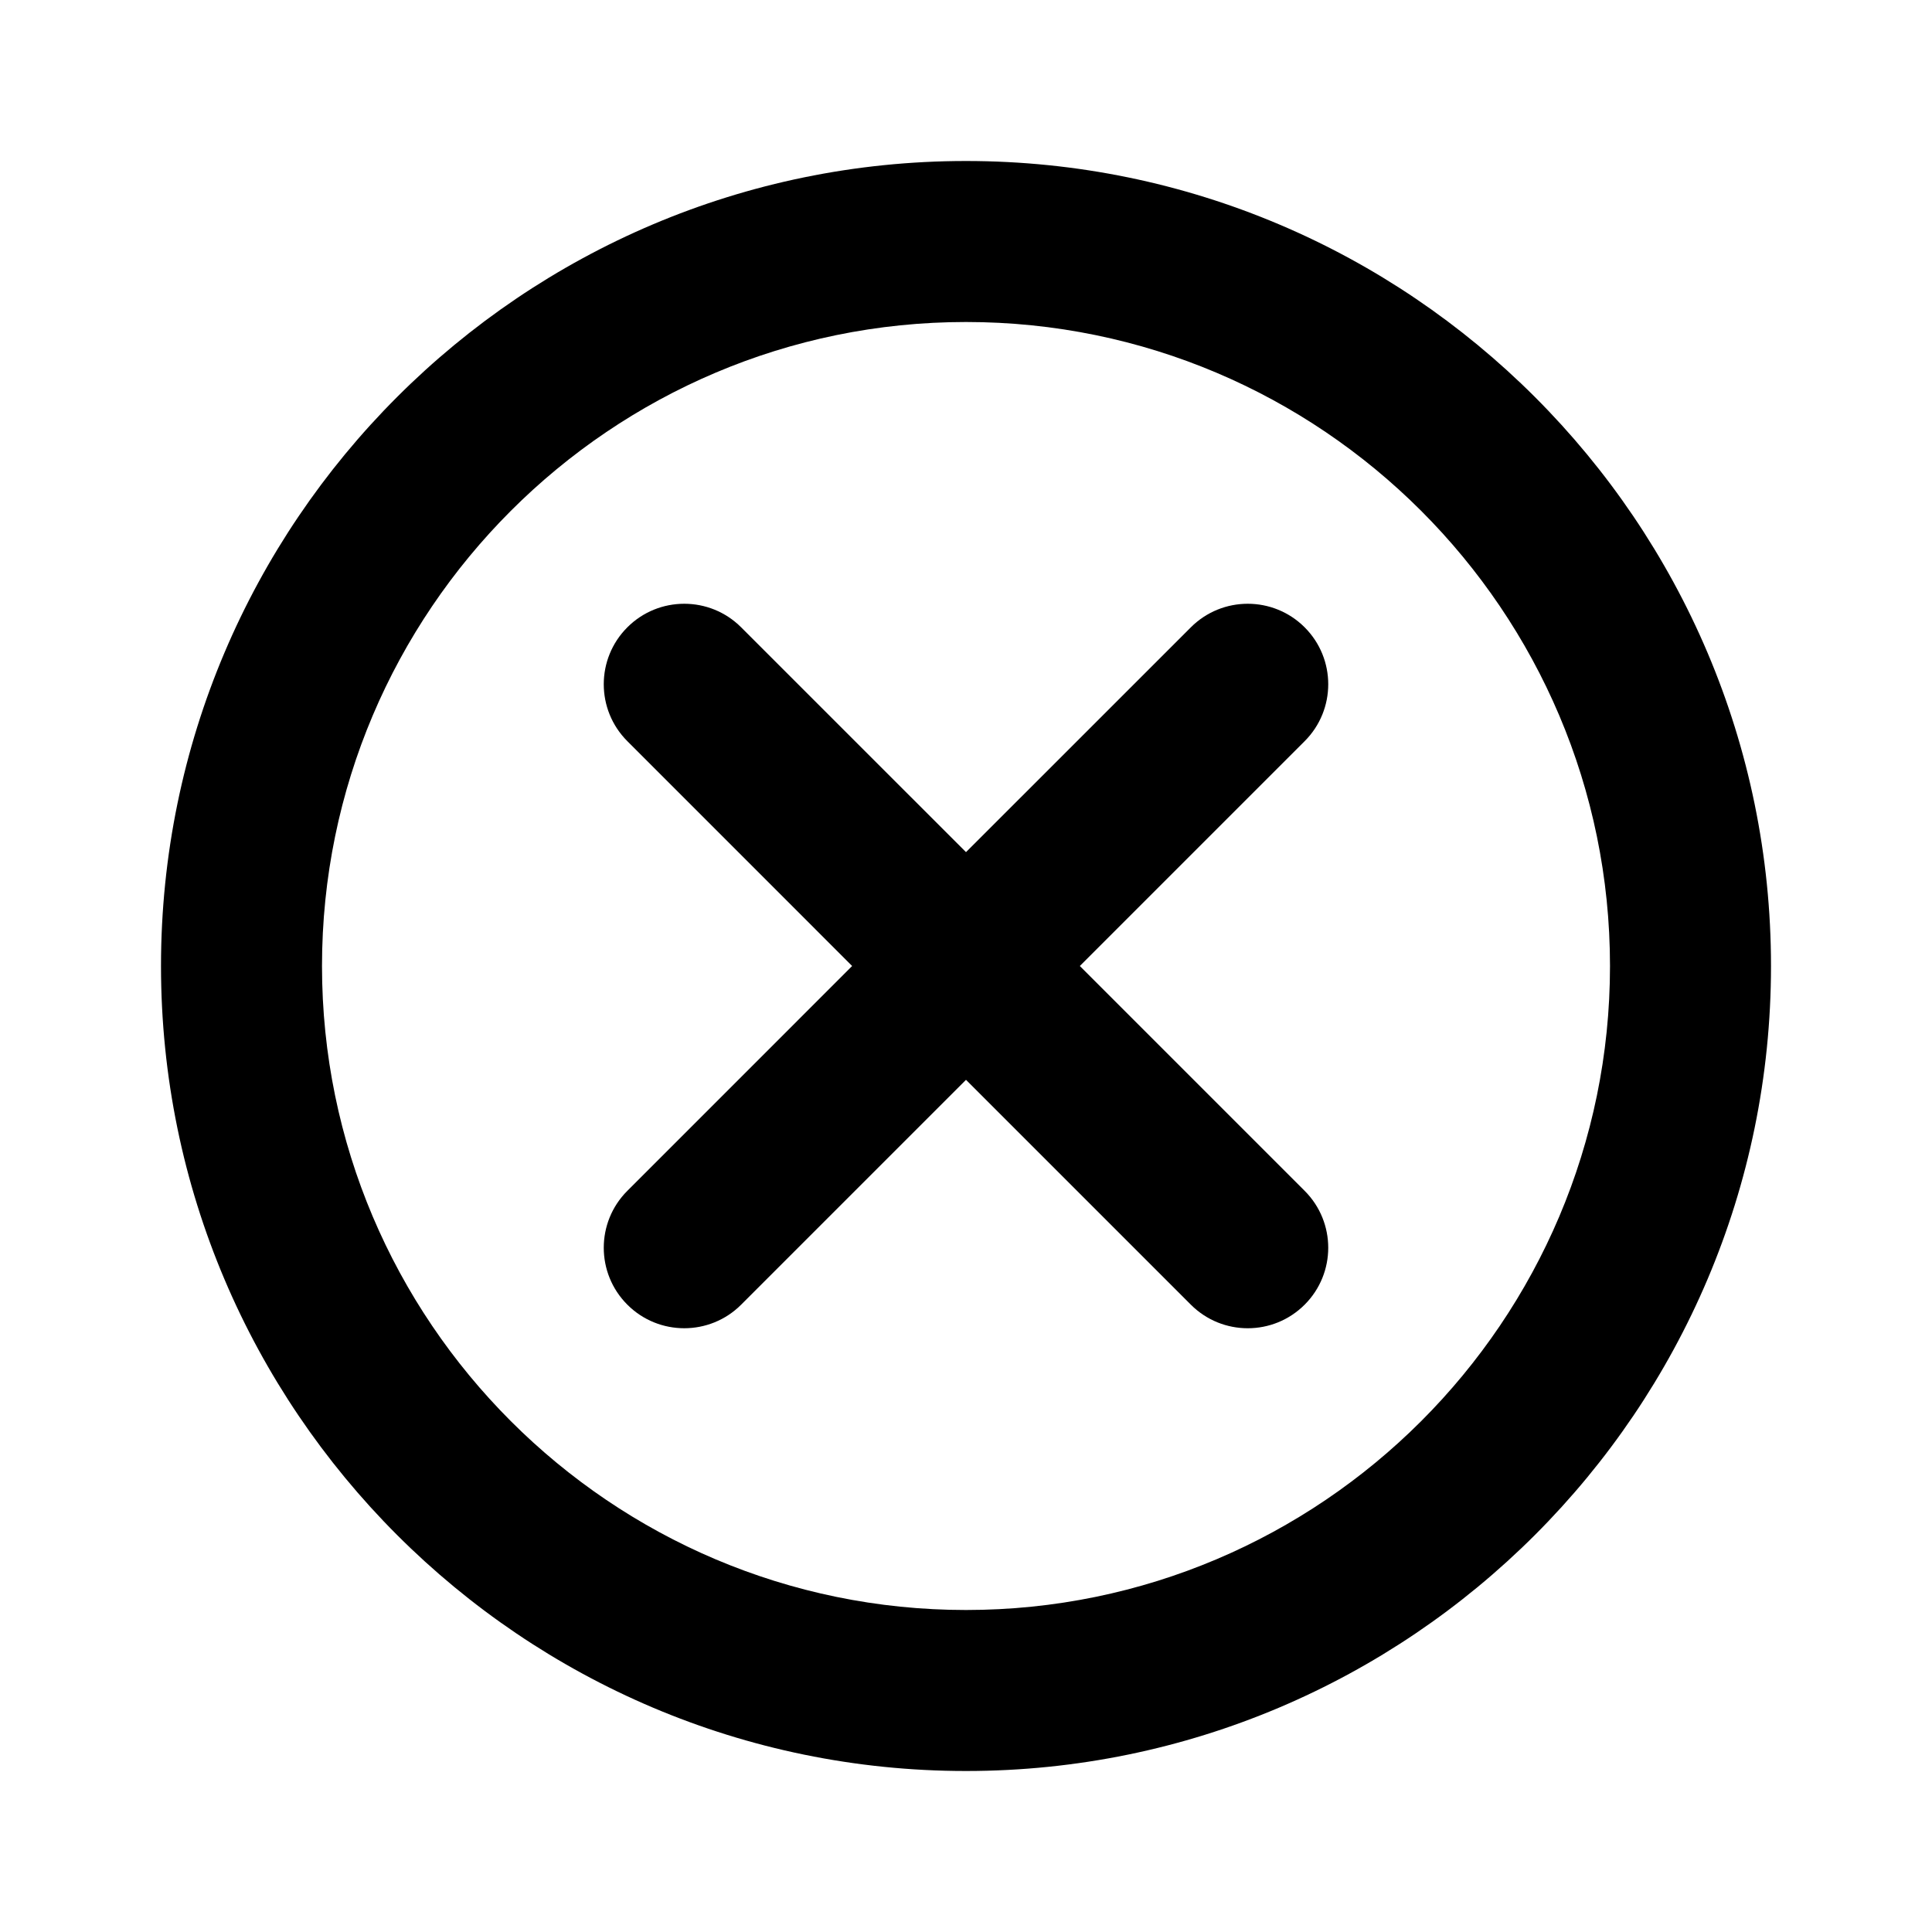 <?xml version="1.0" encoding="utf-8"?>
<!-- Generator: Adobe Illustrator 16.0.0, SVG Export Plug-In . SVG Version: 6.00 Build 0)  -->
<!DOCTYPE svg PUBLIC "-//W3C//DTD SVG 1.1//EN" "http://www.w3.org/Graphics/SVG/1.1/DTD/svg11.dtd">
<svg version="1.1" id="Layer_1" xmlns="http://www.w3.org/2000/svg" xmlns:xlink="http://www.w3.org/1999/xlink" x="0px" y="0px"
	 width="48px" height="48px" viewBox="0 0 48 48" enable-background="new 0 0 48 48" xml:space="preserve">
<g>
	<path d="M32.414,15.586c-0.781-0.781-2.047-0.781-2.828,0L24,21.171l-5.586-5.585c-0.78-0.781-2.048-0.781-2.828,0
		c-0.781,0.781-0.781,2.047,0,2.828L21.171,24l-5.585,5.586c-0.781,0.781-0.781,2.047,0,2.828c0.78,0.781,2.048,0.781,2.828,0
		L24,26.828l5.586,5.586C29.977,32.805,30.488,33,31,33s1.023-0.195,1.414-0.586c0.781-0.781,0.781-2.047,0-2.828L26.828,24
		l5.586-5.586C33.195,17.633,33.195,16.367,32.414,15.586z"/>
	<path d="M24,4C12.972,4,4,12.972,4,24c0,11.028,8.972,20,20,20c11.028,0,20-8.972,20-20C44,12.972,35.028,4,24,4z M24,40
		c-8.822,0-16-7.178-16-16S15.178,8,24,8s16,7.178,16,16S32.822,40,24,40z"/>
</g>
</svg>

